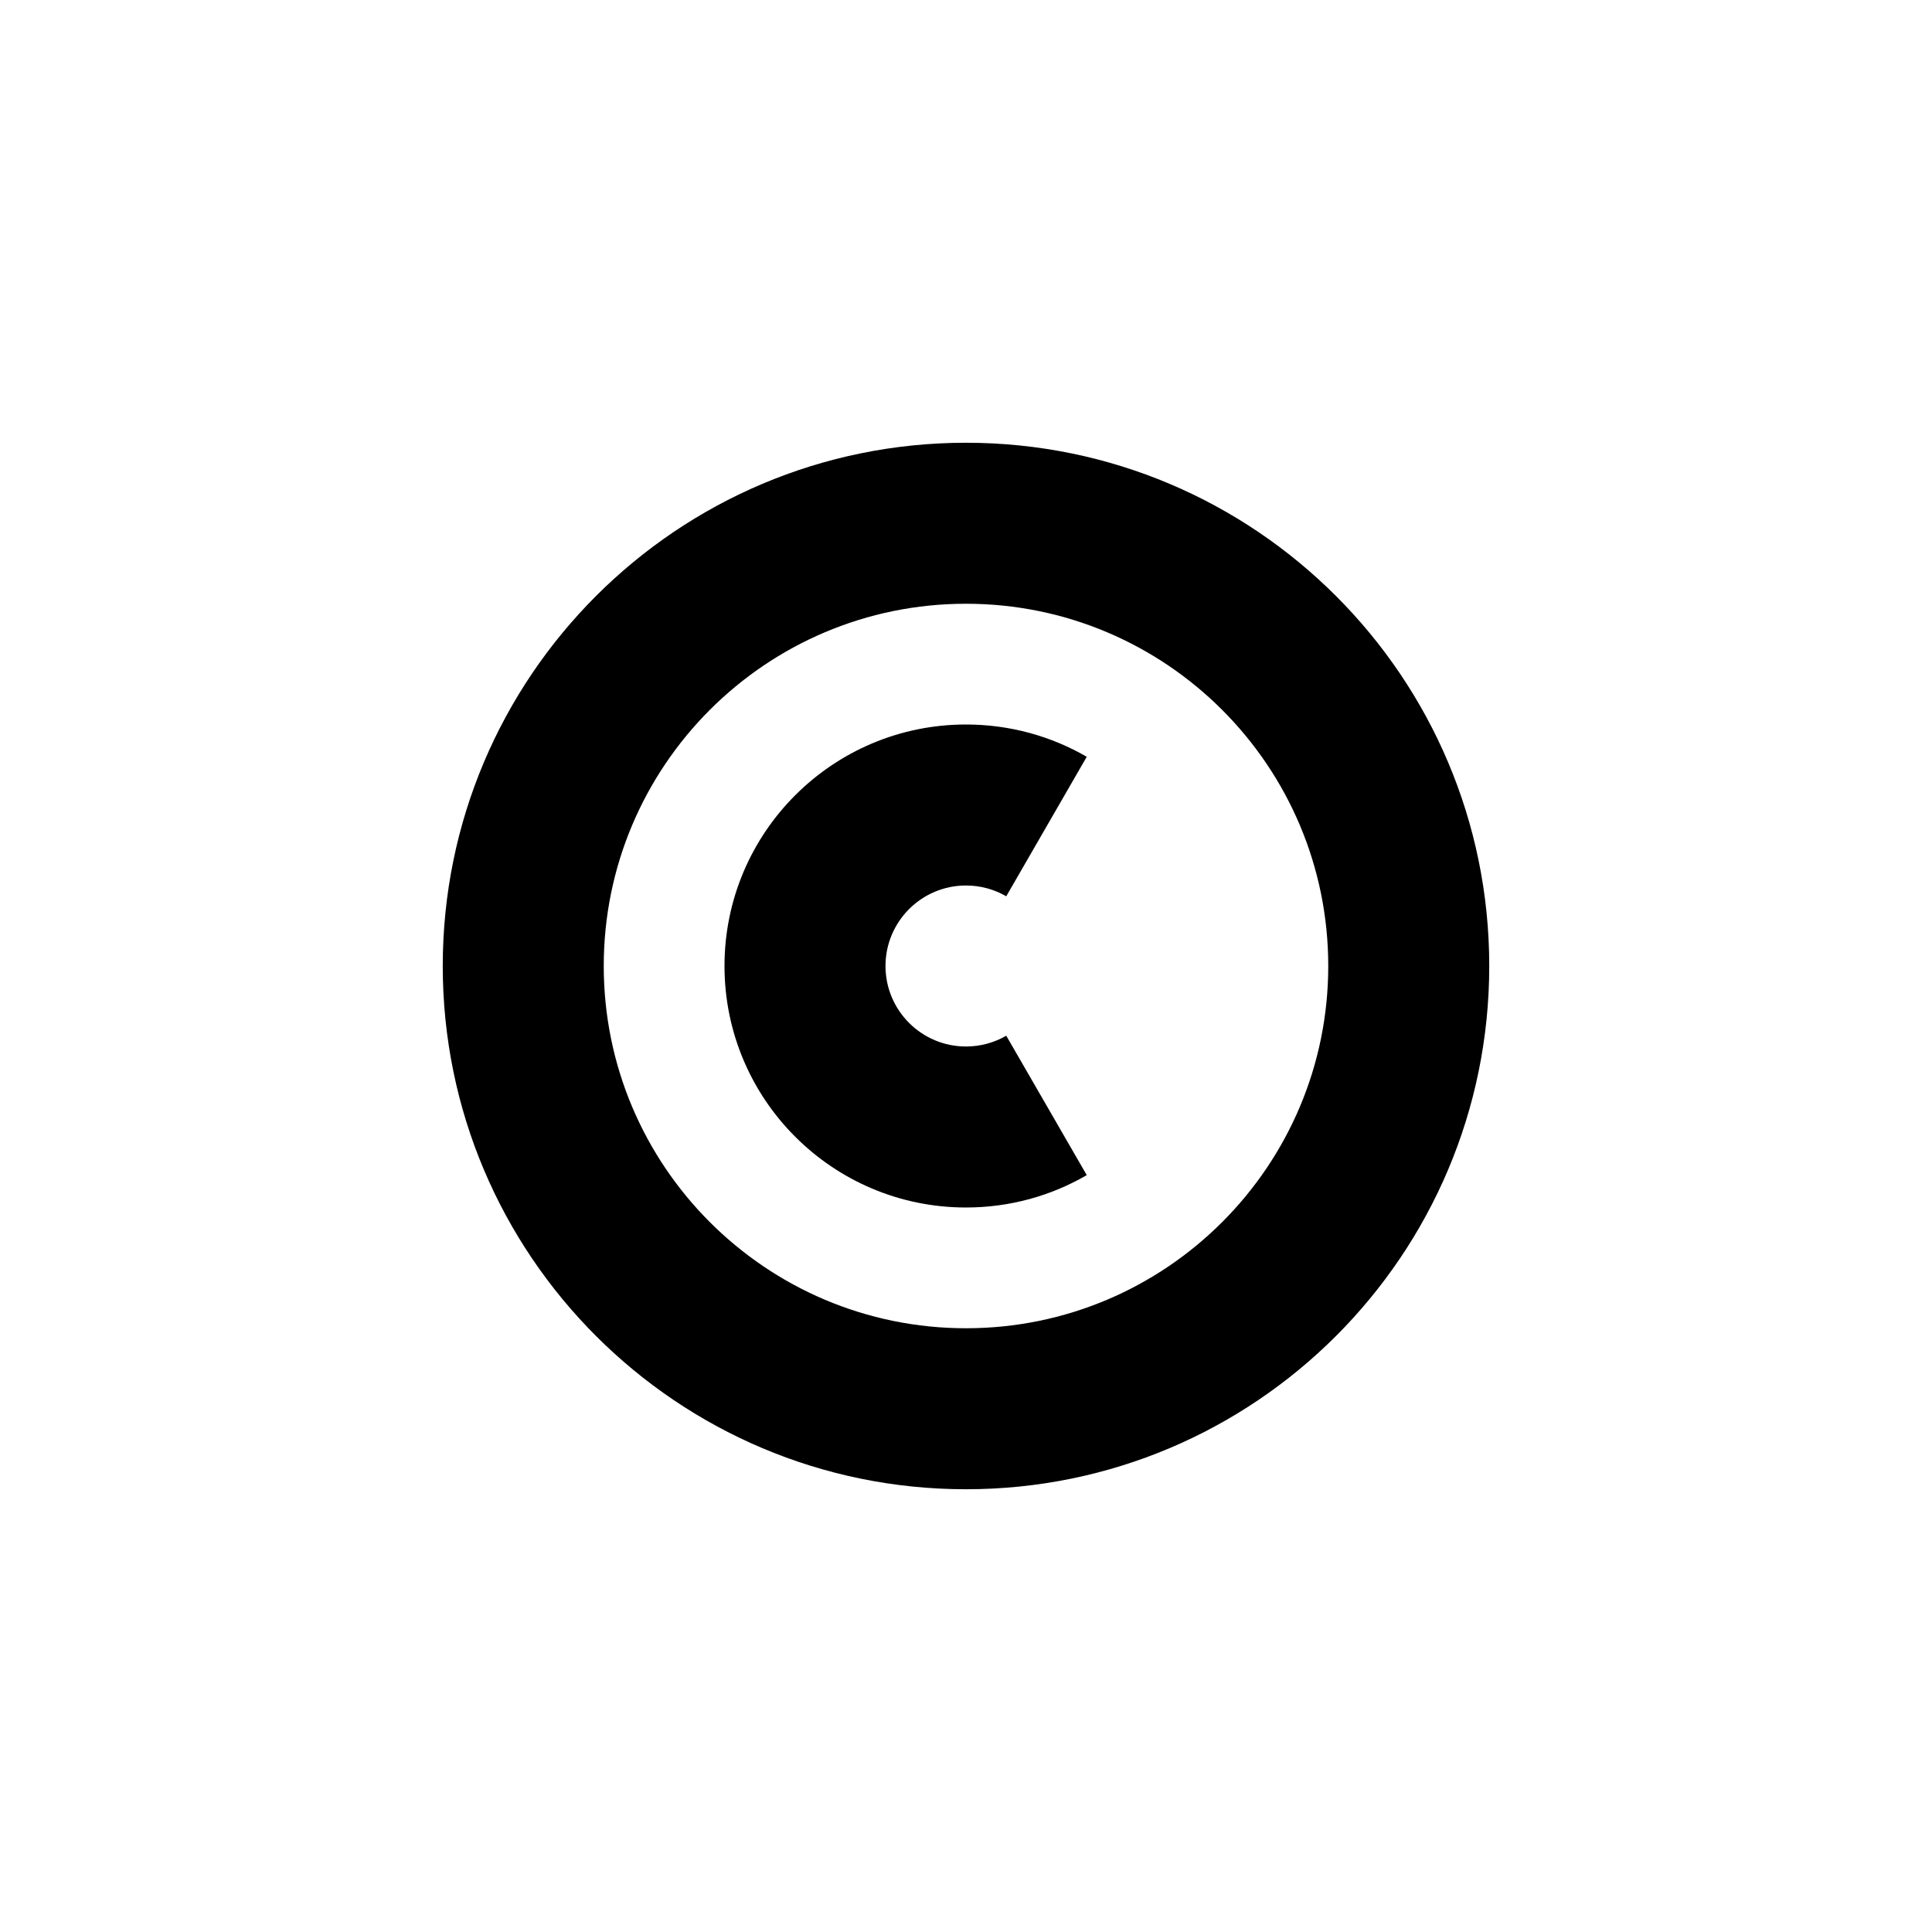 <svg width="24" height="24" viewBox="0 0 24 24" fill="none" xmlns="http://www.w3.org/2000/svg">
<path d="M13.5 14.598C13.059 14.854 12.546 15 12 15C10.343 15 9 13.657 9 12C9 10.343 10.343 9 12 9C12.546 9 13.059 9.146 13.5 9.401L12.5 11.134C12.353 11.049 12.182 11 12 11C11.448 11 11 11.448 11 12C11 12.552 11.448 13 12 13C12.182 13 12.353 12.951 12.5 12.866L13.5 14.598Z" fill="black"/>
<path fill-rule="evenodd" clip-rule="evenodd" d="M12 18.5C15.59 18.5 18.5 15.59 18.5 12C18.5 8.41 15.59 5.5 12 5.5C8.41 5.5 5.5 8.41 5.5 12C5.5 15.59 8.41 18.5 12 18.5ZM12 16.5C14.485 16.5 16.5 14.485 16.5 12C16.5 9.515 14.485 7.5 12 7.5C9.515 7.5 7.5 9.515 7.5 12C7.5 14.485 9.515 16.5 12 16.5Z" fill="black"/>
</svg>
